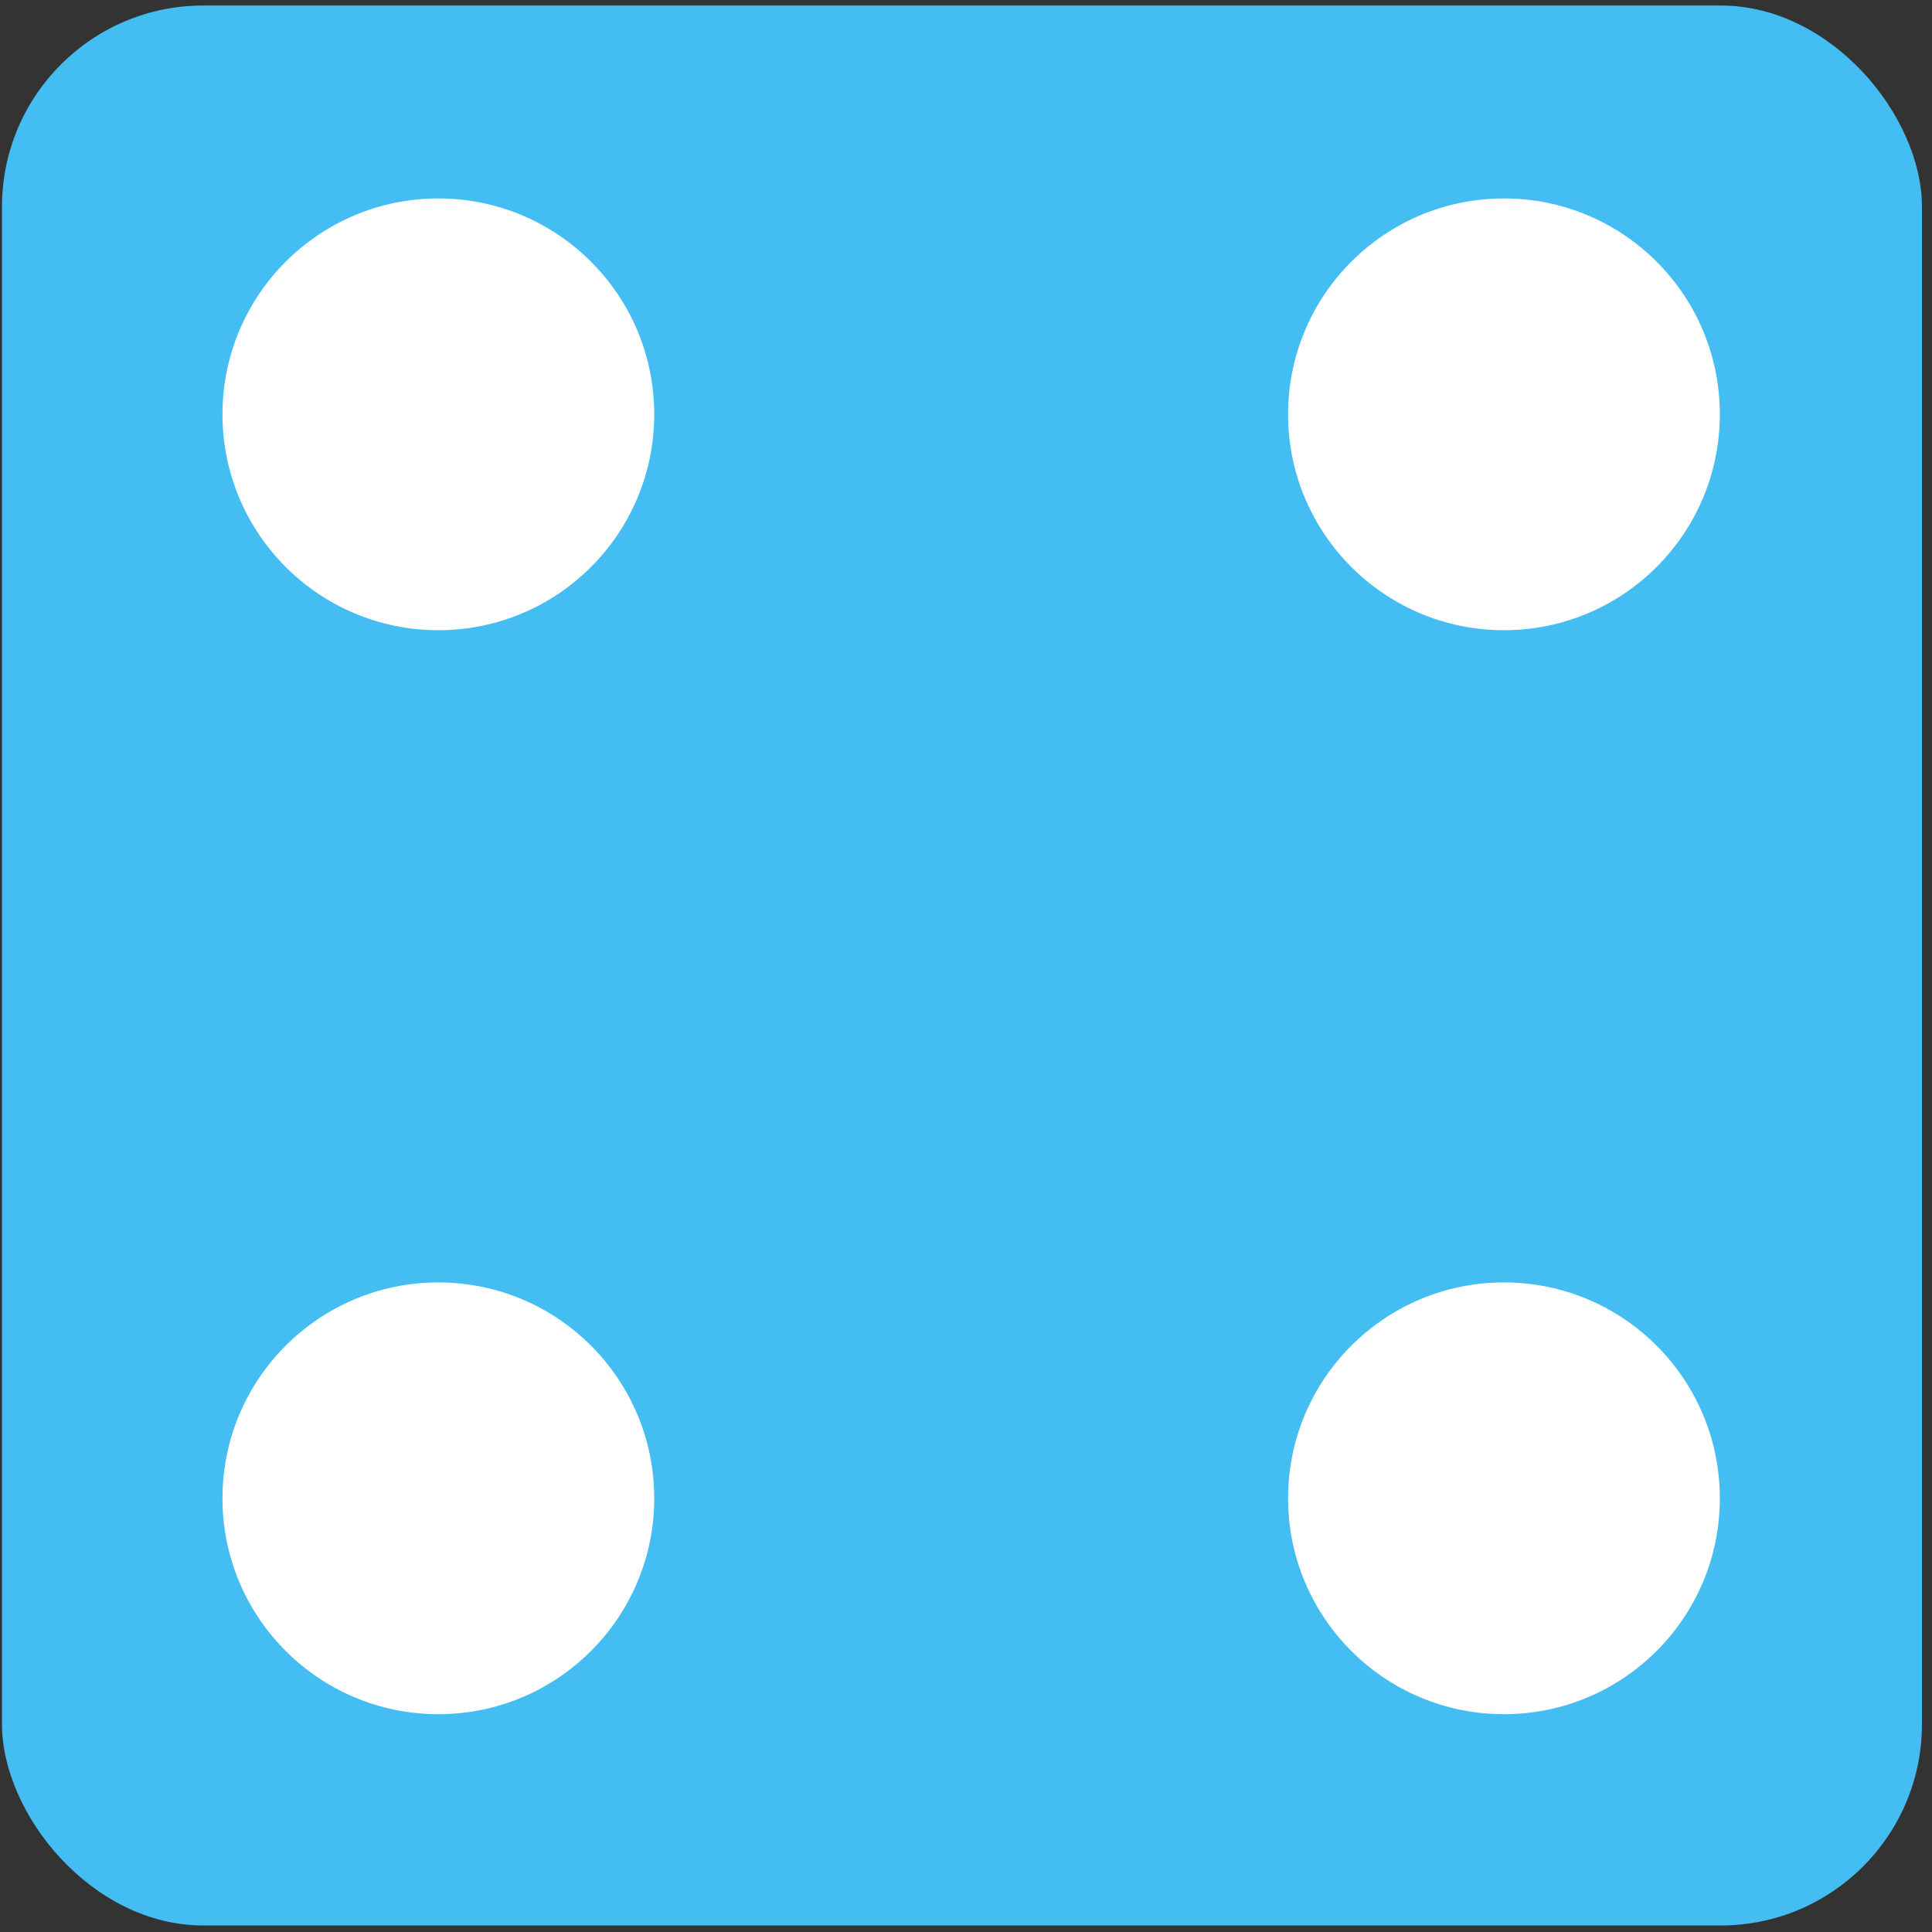 <svg width="192" height="192" viewBox="0 0 192 192" fill="none" xmlns="http://www.w3.org/2000/svg">
<rect x="0" y="0" width="192" height="192" fill="#333333" stroke="none"/>
<rect x="0.198" y="0.548" width="190.803" height="190.803" rx="20" fill="#44BEF2"/>
<circle cx="43.563" cy="41.175" r="21.454" fill="white"/>
<circle cx="149.462" cy="41.175" r="21.454" fill="white"/>
<circle cx="149.462" cy="148.9" r="21.454" fill="white"/>
<circle cx="43.563" cy="148.9" r="21.454" fill="white"/>
</svg>
